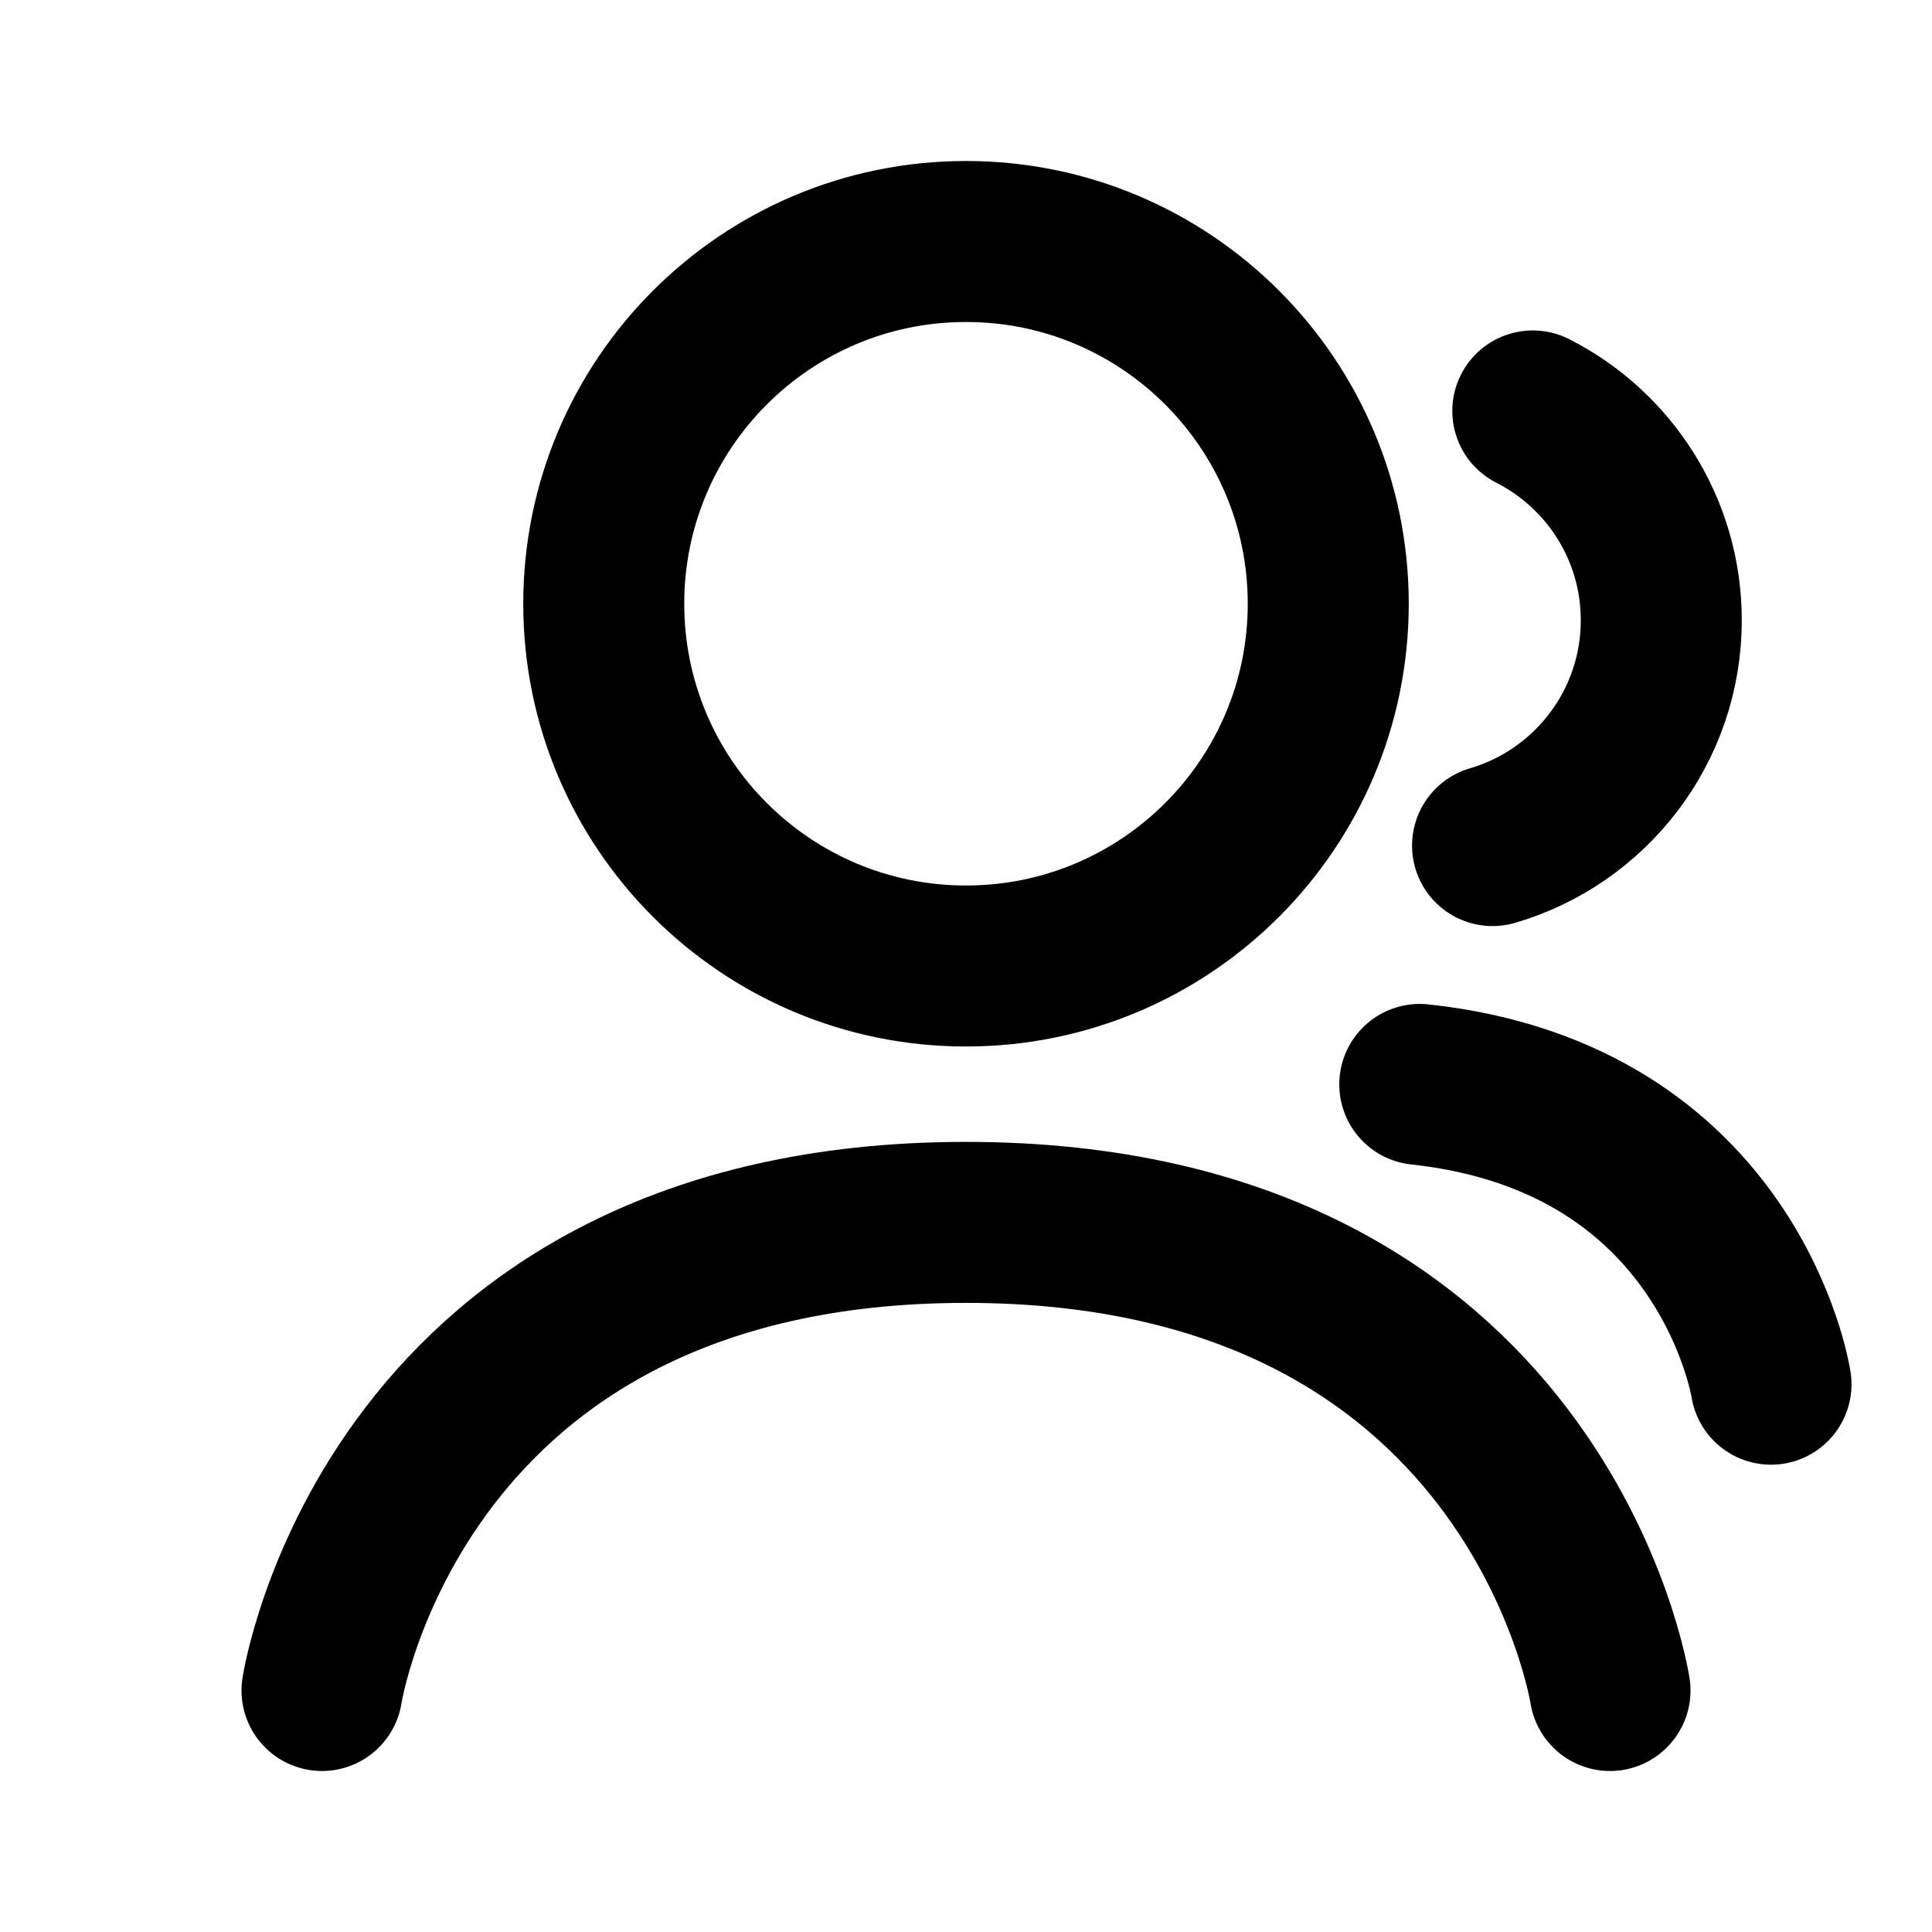 <svg width="24" height="24" viewBox="0 0 24 24" fill="none" xmlns="http://www.w3.org/2000/svg">
<path d="M4 21C4 21 4.889 15.185 12 15.185C19.111 15.185 20 21 20 21M19.041 5.105C19.988 5.586 20.637 6.57 20.637 7.705C20.637 9.031 19.752 10.15 18.541 10.504M17.637 13.471C21.494 13.886 22 17.195 22 17.195M16.5 7.5C16.5 9.985 14.485 12 12 12C9.515 12 7.5 9.985 7.5 7.5C7.5 5.015 9.515 3 12 3C14.485 3 16.5 5.015 16.5 7.5Z" stroke="currentColor" stroke-width="2" stroke-linecap="round" stroke-linejoin="round"/>
</svg>
